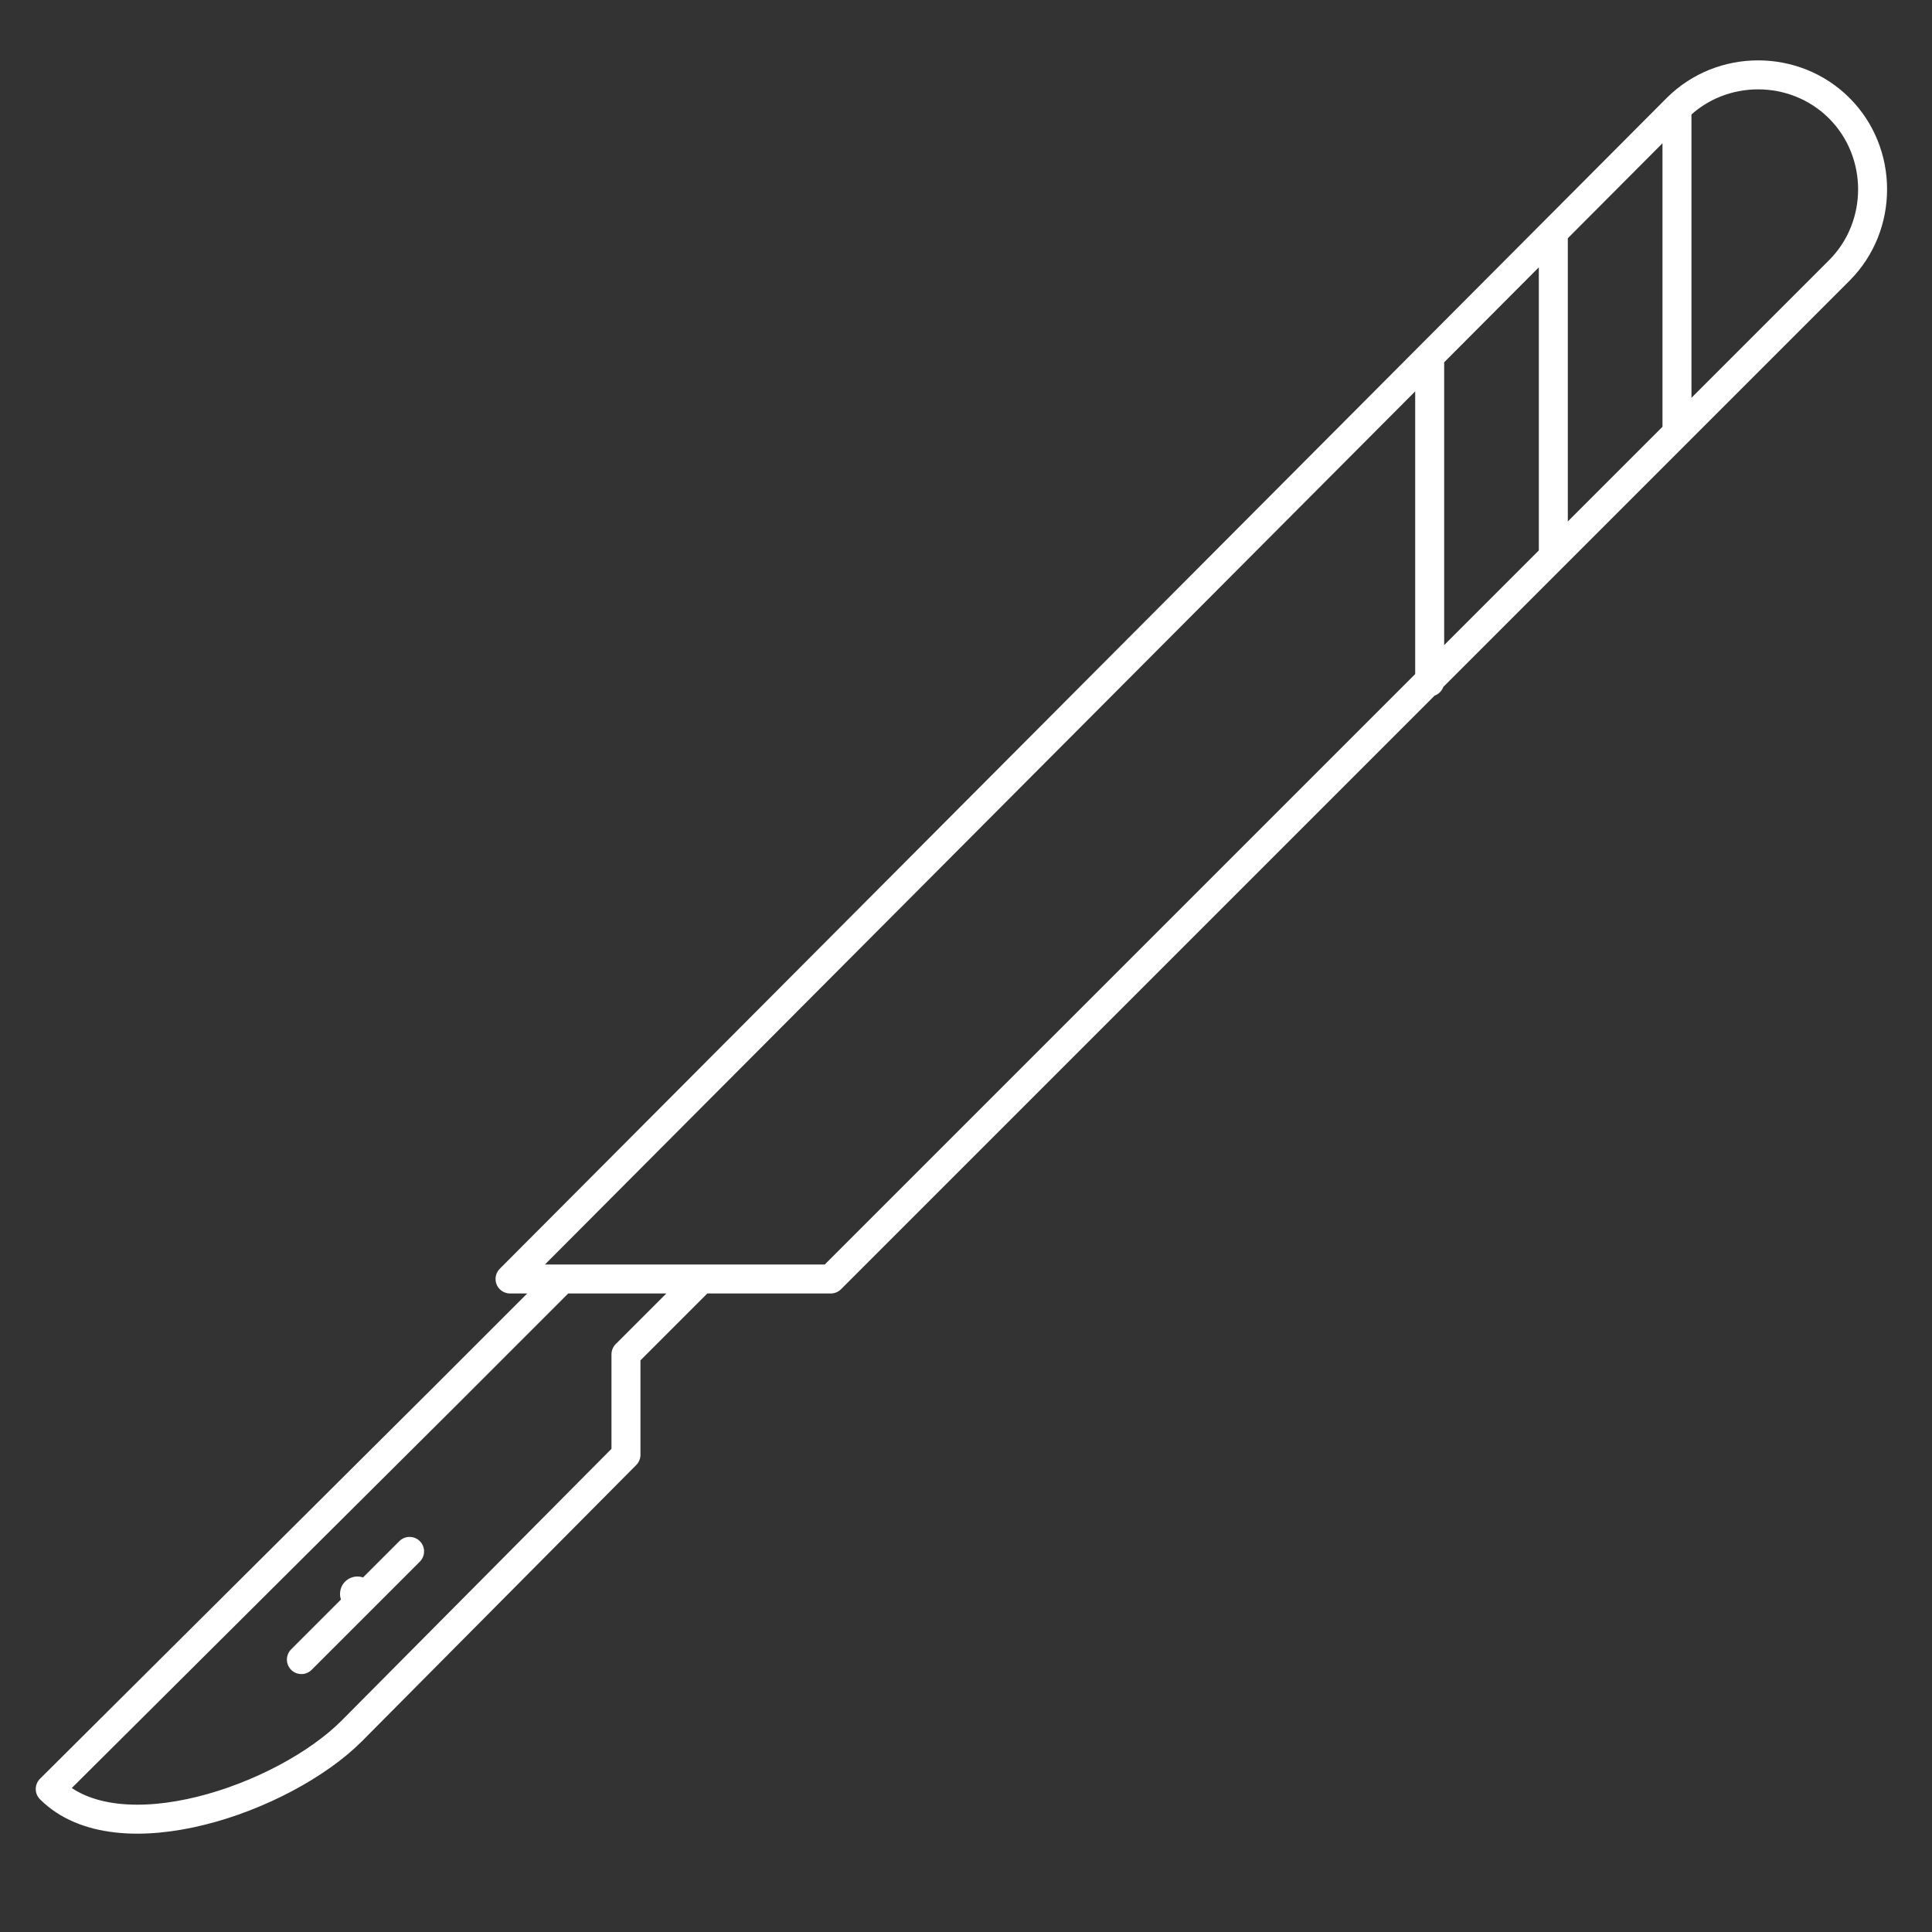 <?xml version="1.0" encoding="utf-8"?>
<!-- Generator: Adobe Illustrator 20.1.0, SVG Export Plug-In . SVG Version: 6.00 Build 0)  -->
<svg version="1.1" id="Layer_1" xmlns="http://www.w3.org/2000/svg" xmlns:xlink="http://www.w3.org/1999/xlink" x="0px" y="0px"
	 viewBox="0 0 100 100" style="enable-background:new 0 0 100 100;" xml:space="preserve">
<rect x="0" y="0" width="100" height="100" fill="#333333" stroke="none"/>
<style type="text/css">
	.st0{fill:#FFFFFF;}
	.st1{fill:none;stroke:#FFFFFF;stroke-width:1.5;stroke-linecap:round;stroke-linejoin:round;stroke-miterlimit:10;}
</style>
<circle class="st0" cx="18.5" cy="82.5" r="0.9"/>
<path class="st1" d="M36.3,66.2l-3.9,3.9v5.2L18.2,89.6c-3.5,3.5-12.1,6.5-15.6,3L23,72.3l6.1-6.1L36.3,66.2z M36.3,66.2l6.7,0
	l52.2-52.2c2.3-2.3,2.3-6.1,0-8.4c-2.3-2.3-6.1-2.3-8.4,0L26.4,66.2l2.7,0 M86.8,5.7v16.7 M80.4,12.1v16.7 M74,18.6v16.7 M15.6,85.9
	l5.6-5.6"/>
</svg>
